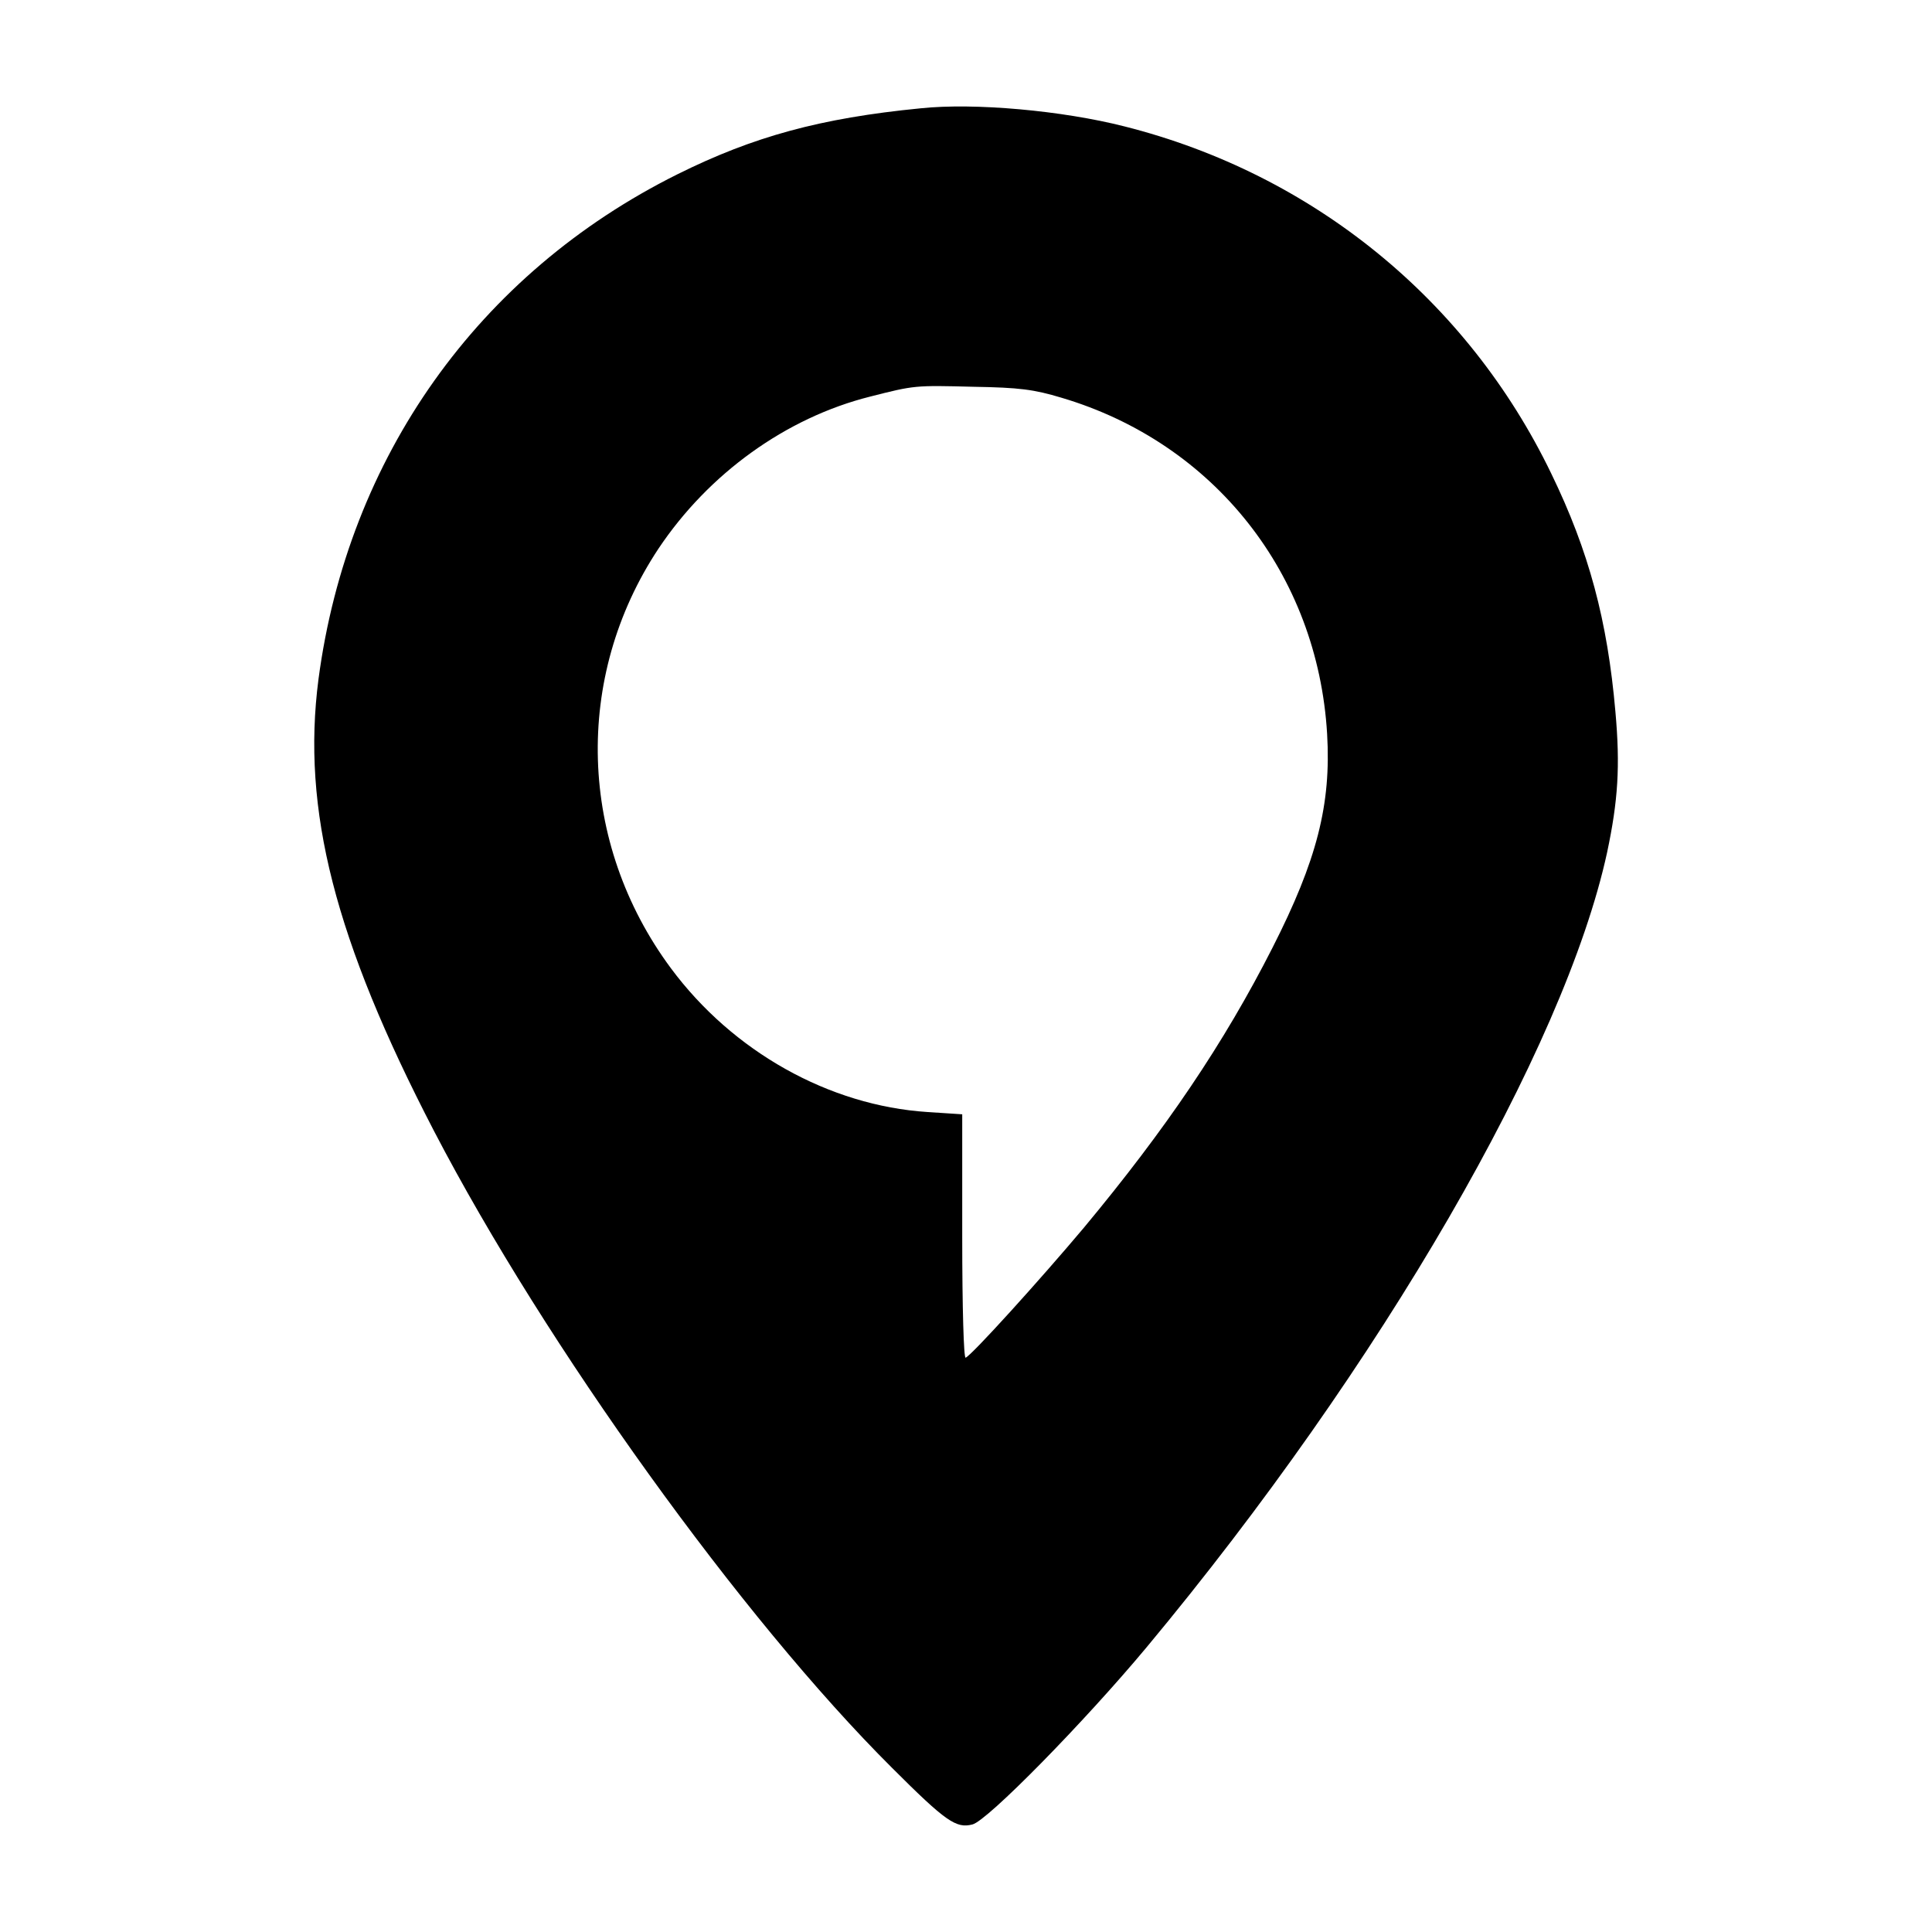 <?xml version="1.0" standalone="no"?>
<!DOCTYPE svg PUBLIC "-//W3C//DTD SVG 20010904//EN"
 "http://www.w3.org/TR/2001/REC-SVG-20010904/DTD/svg10.dtd">
<svg version="1.0" xmlns="http://www.w3.org/2000/svg"
 width="512pt" height="512pt" viewBox="0 0 512 512"
 preserveAspectRatio="xMidYMid meet">

<g transform="translate(0,512) scale(0.1,-0.1)"
fill="#000000" stroke="none">
<path d="M2440 4833 c-266 -26 -444 -75 -645 -175 -528 -263 -873 -750 -951
-1338 -45 -346 43 -690 306 -1197 296 -569 817 -1293 1214 -1688 143 -143 170
-161 213 -150 39 9 297 272 462 470 621 746 1107 1586 1220 2106 29 137 35
228 22 373 -21 241 -70 425 -170 631 -222 460 -632 794 -1131 920 -165 42
-397 63 -540 48z m373 -767 c405 -120 679 -468 704 -891 11 -187 -27 -335
-145 -567 -128 -252 -282 -480 -500 -742 -116 -138 -298 -339 -313 -344 -5 -2
-9 130 -9 321 l0 324 -92 6 c-261 17 -516 160 -680 381 -246 332 -259 771 -33
1112 133 199 338 347 561 403 118 30 118 30 274 26 121 -2 160 -7 233 -29z"/>
</g>
</svg>
